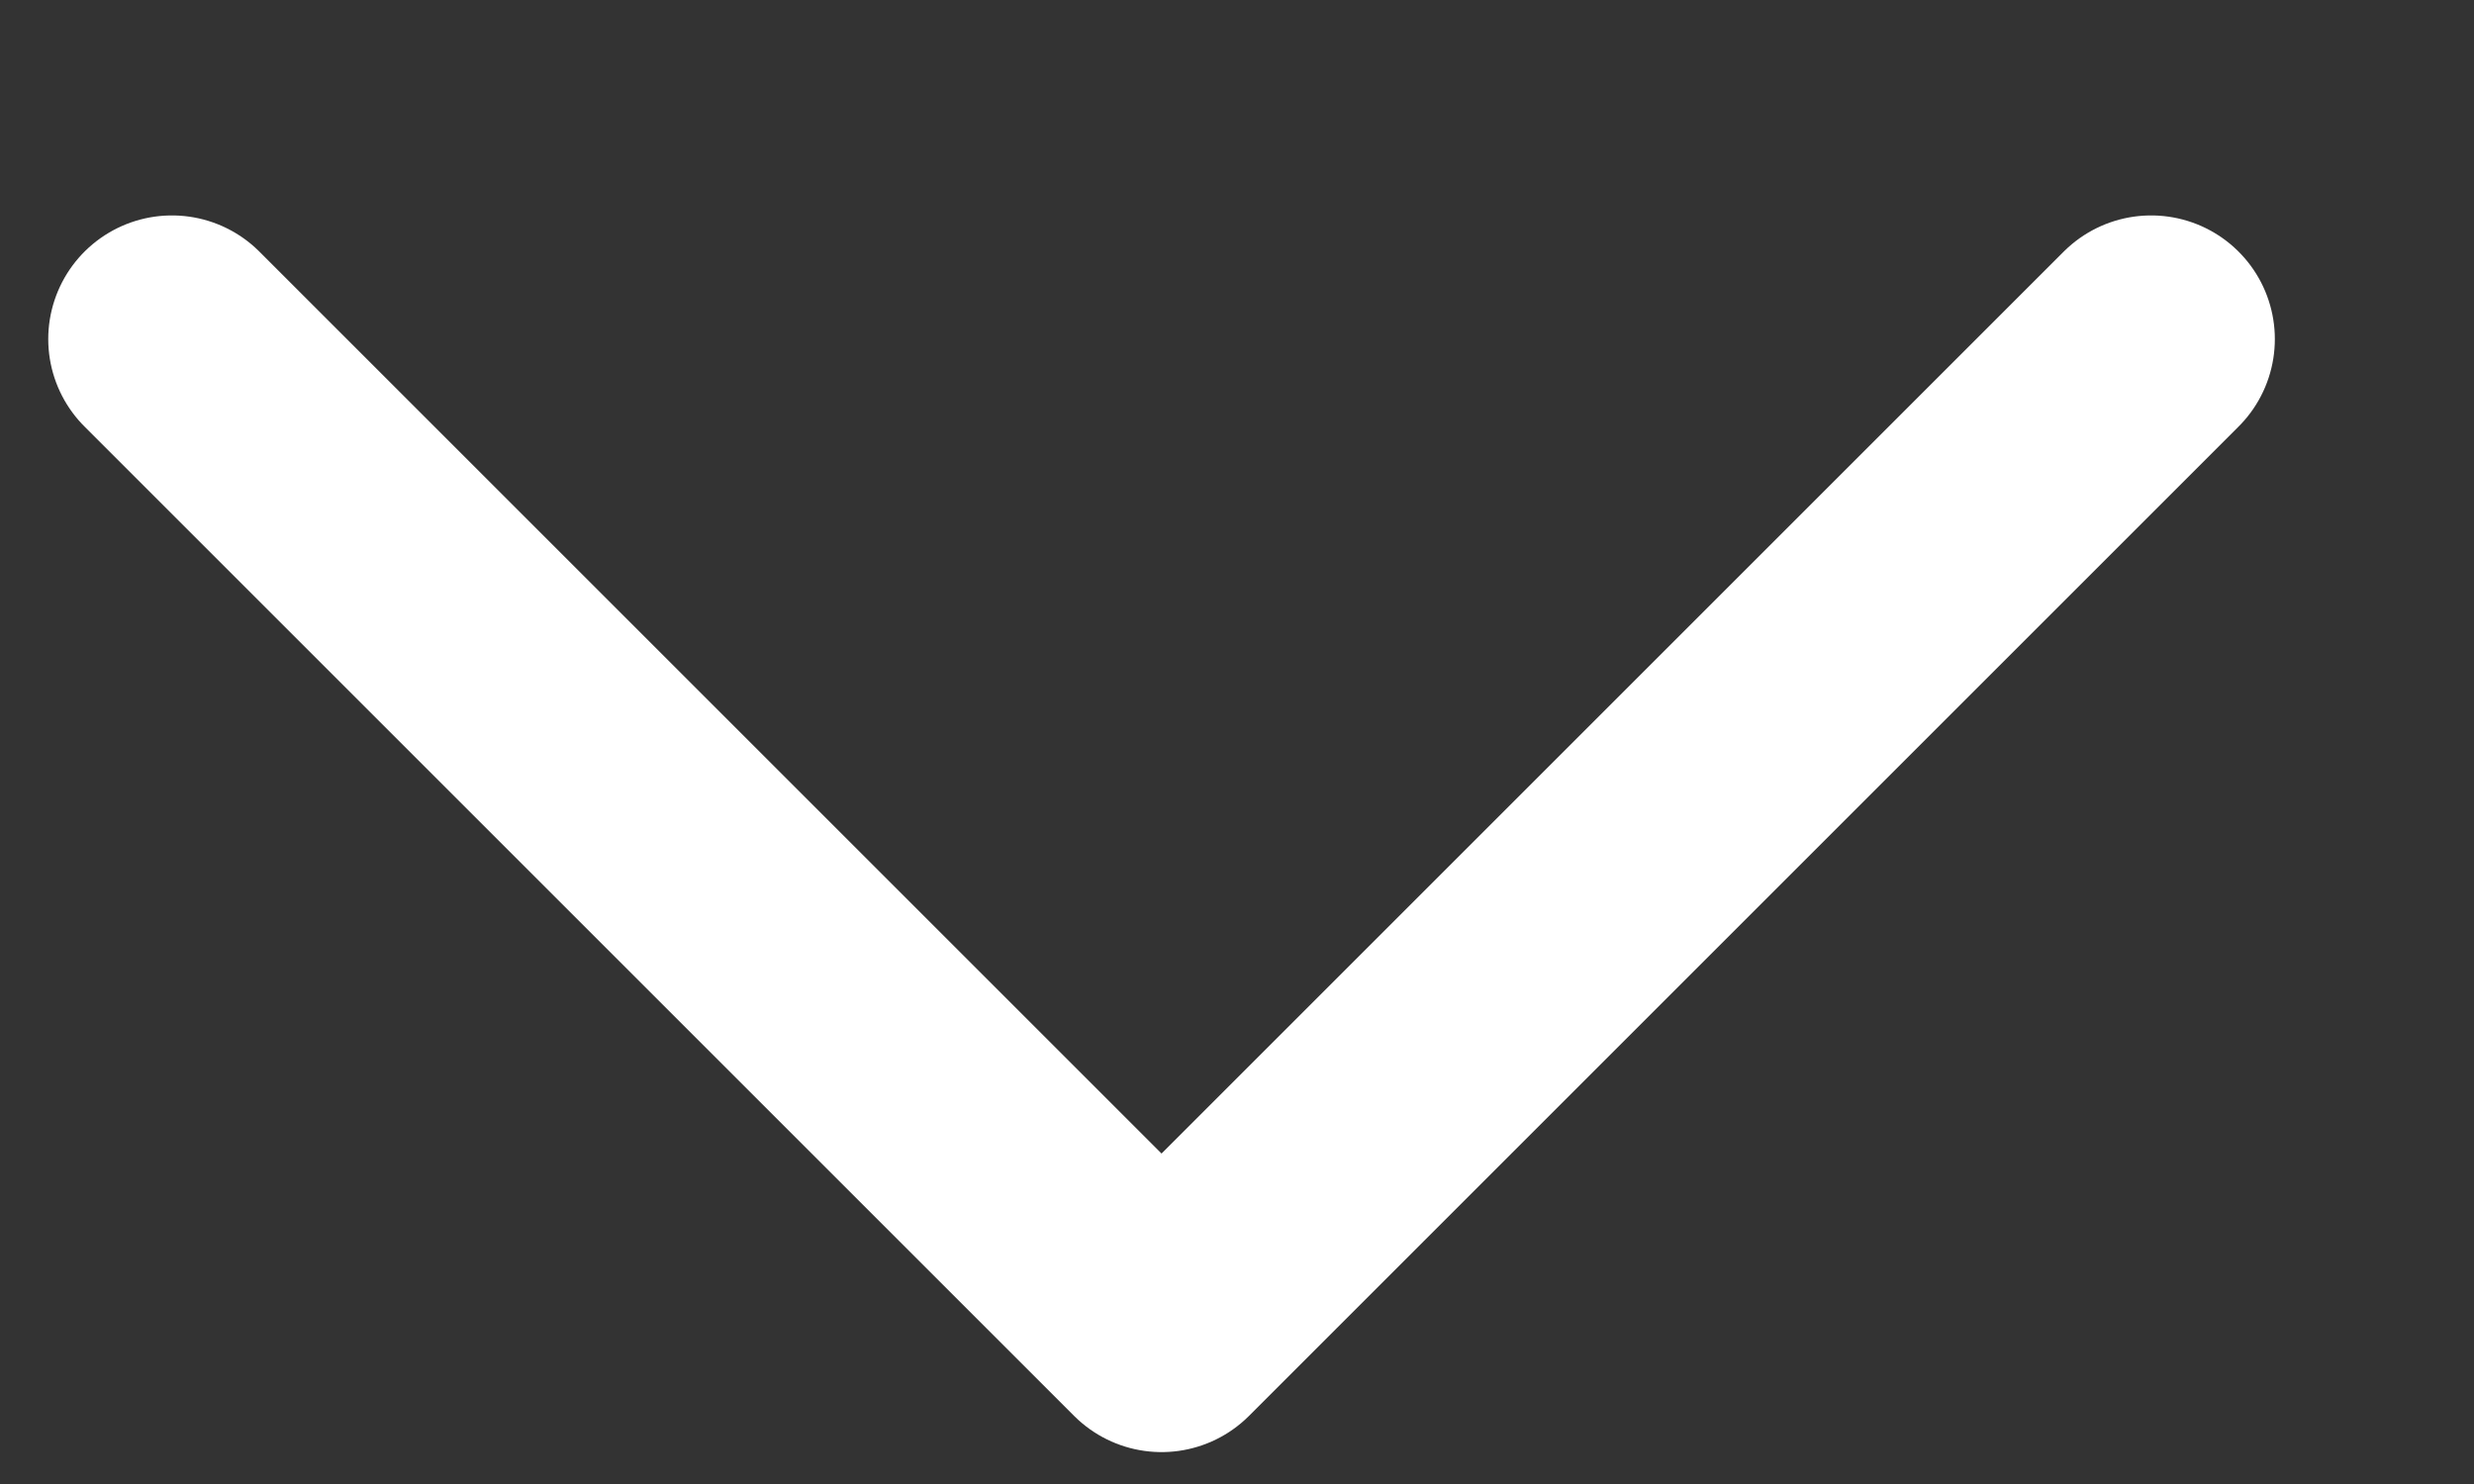 <svg width="10" height="6" viewBox="0 0 10 6" fill="none" xmlns="http://www.w3.org/2000/svg">
    <rect x="0" y="0" width="10" height="6" fill="#333333" stroke="none"/>
    <path d="M0.695 1.371L4.695 5.371L8.695 1.371" stroke="#FFF" stroke-linecap="round" stroke-linejoin="round"/>
</svg>

